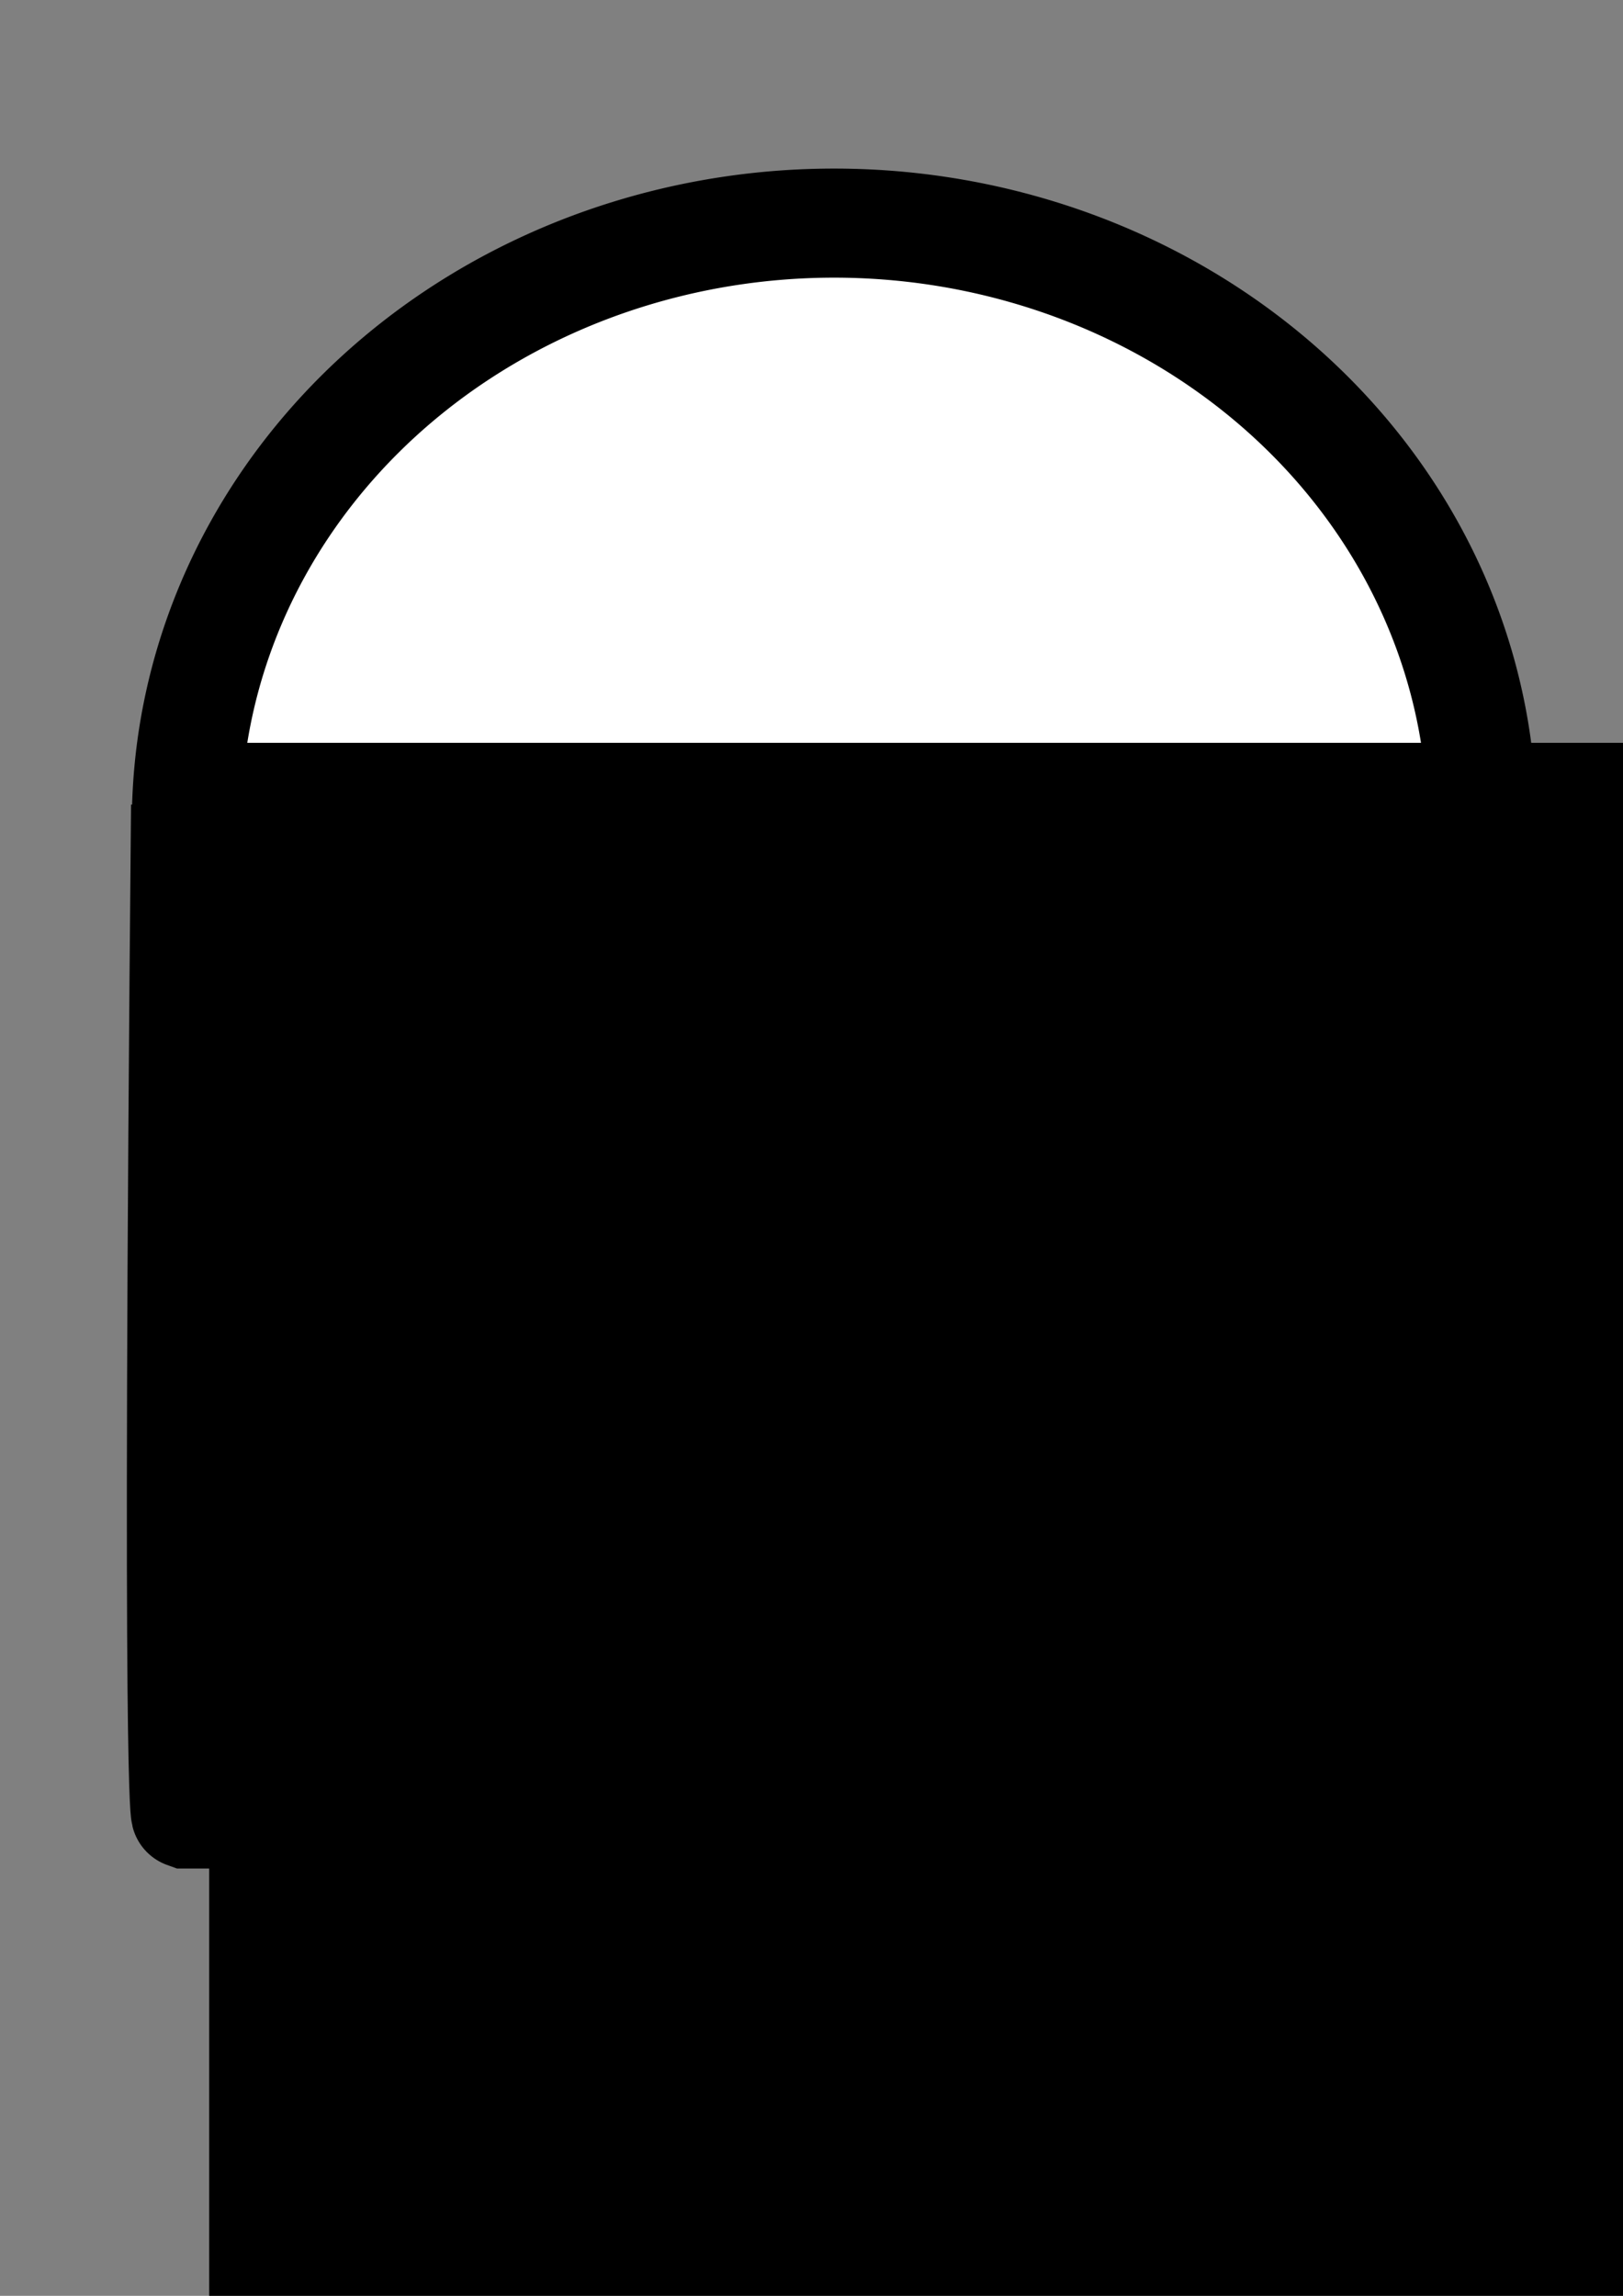 <?xml version="1.0" encoding="UTF-8" standalone="no"?>
<!-- Created with Inkscape (http://www.inkscape.org/) -->

<svg
   xmlns:dc="http://purl.org/dc/elements/1.1/"
   xmlns:cc="http://creativecommons.org/ns#"
   xmlns:rdf="http://www.w3.org/1999/02/22-rdf-syntax-ns#"
   xmlns:svg="http://www.w3.org/2000/svg"
   xmlns="http://www.w3.org/2000/svg"
   xmlns:sodipodi="http://sodipodi.sourceforge.net/DTD/sodipodi-0.dtd"
   xmlns:inkscape="http://www.inkscape.org/namespaces/inkscape"
   width="744.094"
   height="1052.362"
   id="svg3037"
   version="1.1"
   inkscape:version="0.48.2 r9819"
   sodipodi:docname="New document 1">
  <rect width="100%" height="100%" fill="#808080" stroke="none"/>
  <defs
     id="defs3039" />
  <sodipodi:namedview
     id="base"
     pagecolor="#ffffff"
     bordercolor="#666666"
     borderopacity="1.0"
     inkscape:pageopacity="0.0"
     inkscape:pageshadow="2"
     inkscape:zoom="0.030935922"
     inkscape:cx="-5141.0283"
     inkscape:cy="-5755.8653"
     inkscape:document-units="px"
     inkscape:current-layer="layer1"
     showgrid="false"
     inkscape:window-width="1280"
     inkscape:window-height="968"
     inkscape:window-x="-4"
     inkscape:window-y="-4"
     inkscape:window-maximized="1" />
  <g
     inkscape:label="Layer 1"
     inkscape:groupmode="layer"
     id="layer1">
    <path
       sodipodi:type="arc"
       style="fill:#ffffff;fill-opacity:1;fill-rule:evenodd;stroke:#000000;stroke-width:50;stroke-linecap:butt;stroke-linejoin:miter;stroke-miterlimit:4;stroke-opacity:1;stroke-dasharray:none"
       id="path3045"
       sodipodi:cx="383.85797"
       sodipodi:cy="377.58029"
       sodipodi:rx="296.98486"
       sodipodi:ry="274.76151"
       d="M 680.843,377.58 A 296.985,274.762 0 0 1 86.875,378.68"
       sodipodi:start="0"
       sodipodi:end="3.1375894"
       sodipodi:open="true"
       transform="matrix(1,0,0,-1,-1.429,754.712)" />
    <flowRoot
       xml:space="preserve"
       id="flowRoot3817"
       style="font-size:144px;font-style:normal;font-weight:bold;line-height:125%;letter-spacing:-7.885px;word-spacing:0px;fill:#000000;fill-opacity:1;stroke:none;font-family:Sans;-inkscape-font-specification:Sans Bold"
       transform="matrix(2.534,0,0,2.443,-190.785,-552.323)"><flowRegion
         id="flowRegion3819"><rect
           id="rect3821"
           width="545.482"
           height="424.264"
           x="113.137"
           y="365.458"
           style="font-size:144px;font-weight:bold;letter-spacing:-7.885px;-inkscape-font-specification:Sans Bold" /></flowRegion><flowPara
         id="flowPara3823">RIP</flowPara></flowRoot>    <path
       style="fill:none;stroke:#000000;stroke-width:50.21;stroke-linecap:butt;stroke-linejoin:miter;stroke-miterlimit:4;stroke-opacity:1;stroke-dasharray:none"
       d="m 85.183,369.051 c -4.313,460.908 0,462.339 0,462.339 l 593.793,0 0,-463.77"
       id="path3825"
       inkscape:connector-curvature="0" />
  </g>
</svg>

